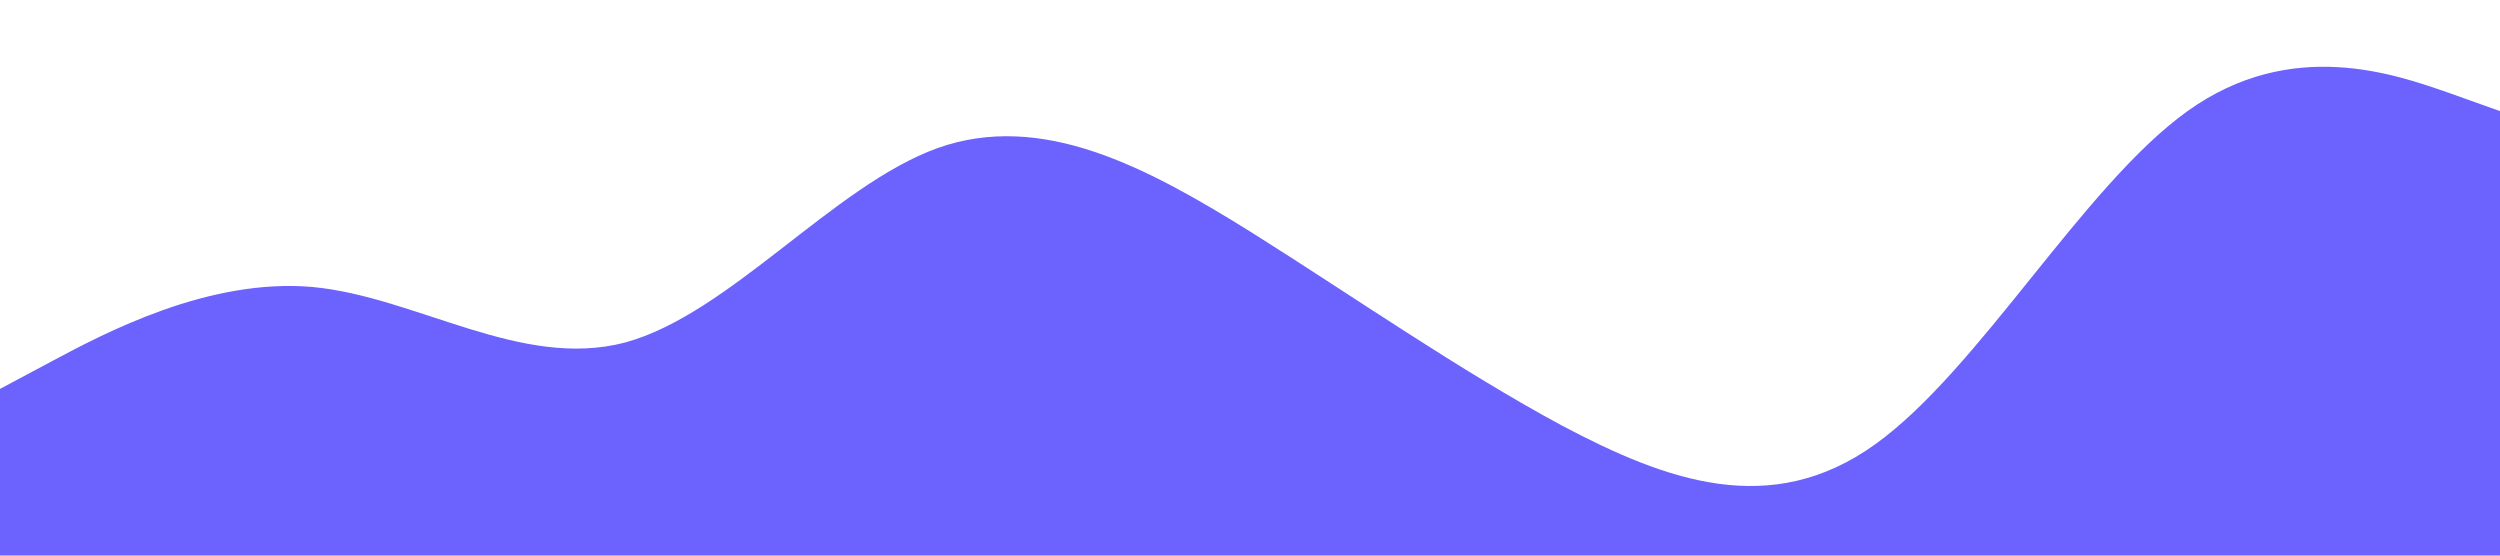 <svg xmlns="http://www.w3.org/2000/svg" viewBox="0 0 1440 320"><path fill="#6C63FF" fill-opacity="1" d="M0,224L30,208C60,192,120,160,180,165.3C240,171,300,213,360,197.3C420,181,480,107,540,85.3C600,64,660,96,720,133.3C780,171,840,213,900,245.3C960,277,1020,299,1080,256C1140,213,1200,107,1260,64C1320,21,1380,43,1410,53.3L1440,64L1440,320L1410,320C1380,320,1320,320,1260,320C1200,320,1140,320,1080,320C1020,320,960,320,900,320C840,320,780,320,720,320C660,320,600,320,540,320C480,320,420,320,360,320C300,320,240,320,180,320C120,320,60,320,30,320L0,320Z"></path></svg>